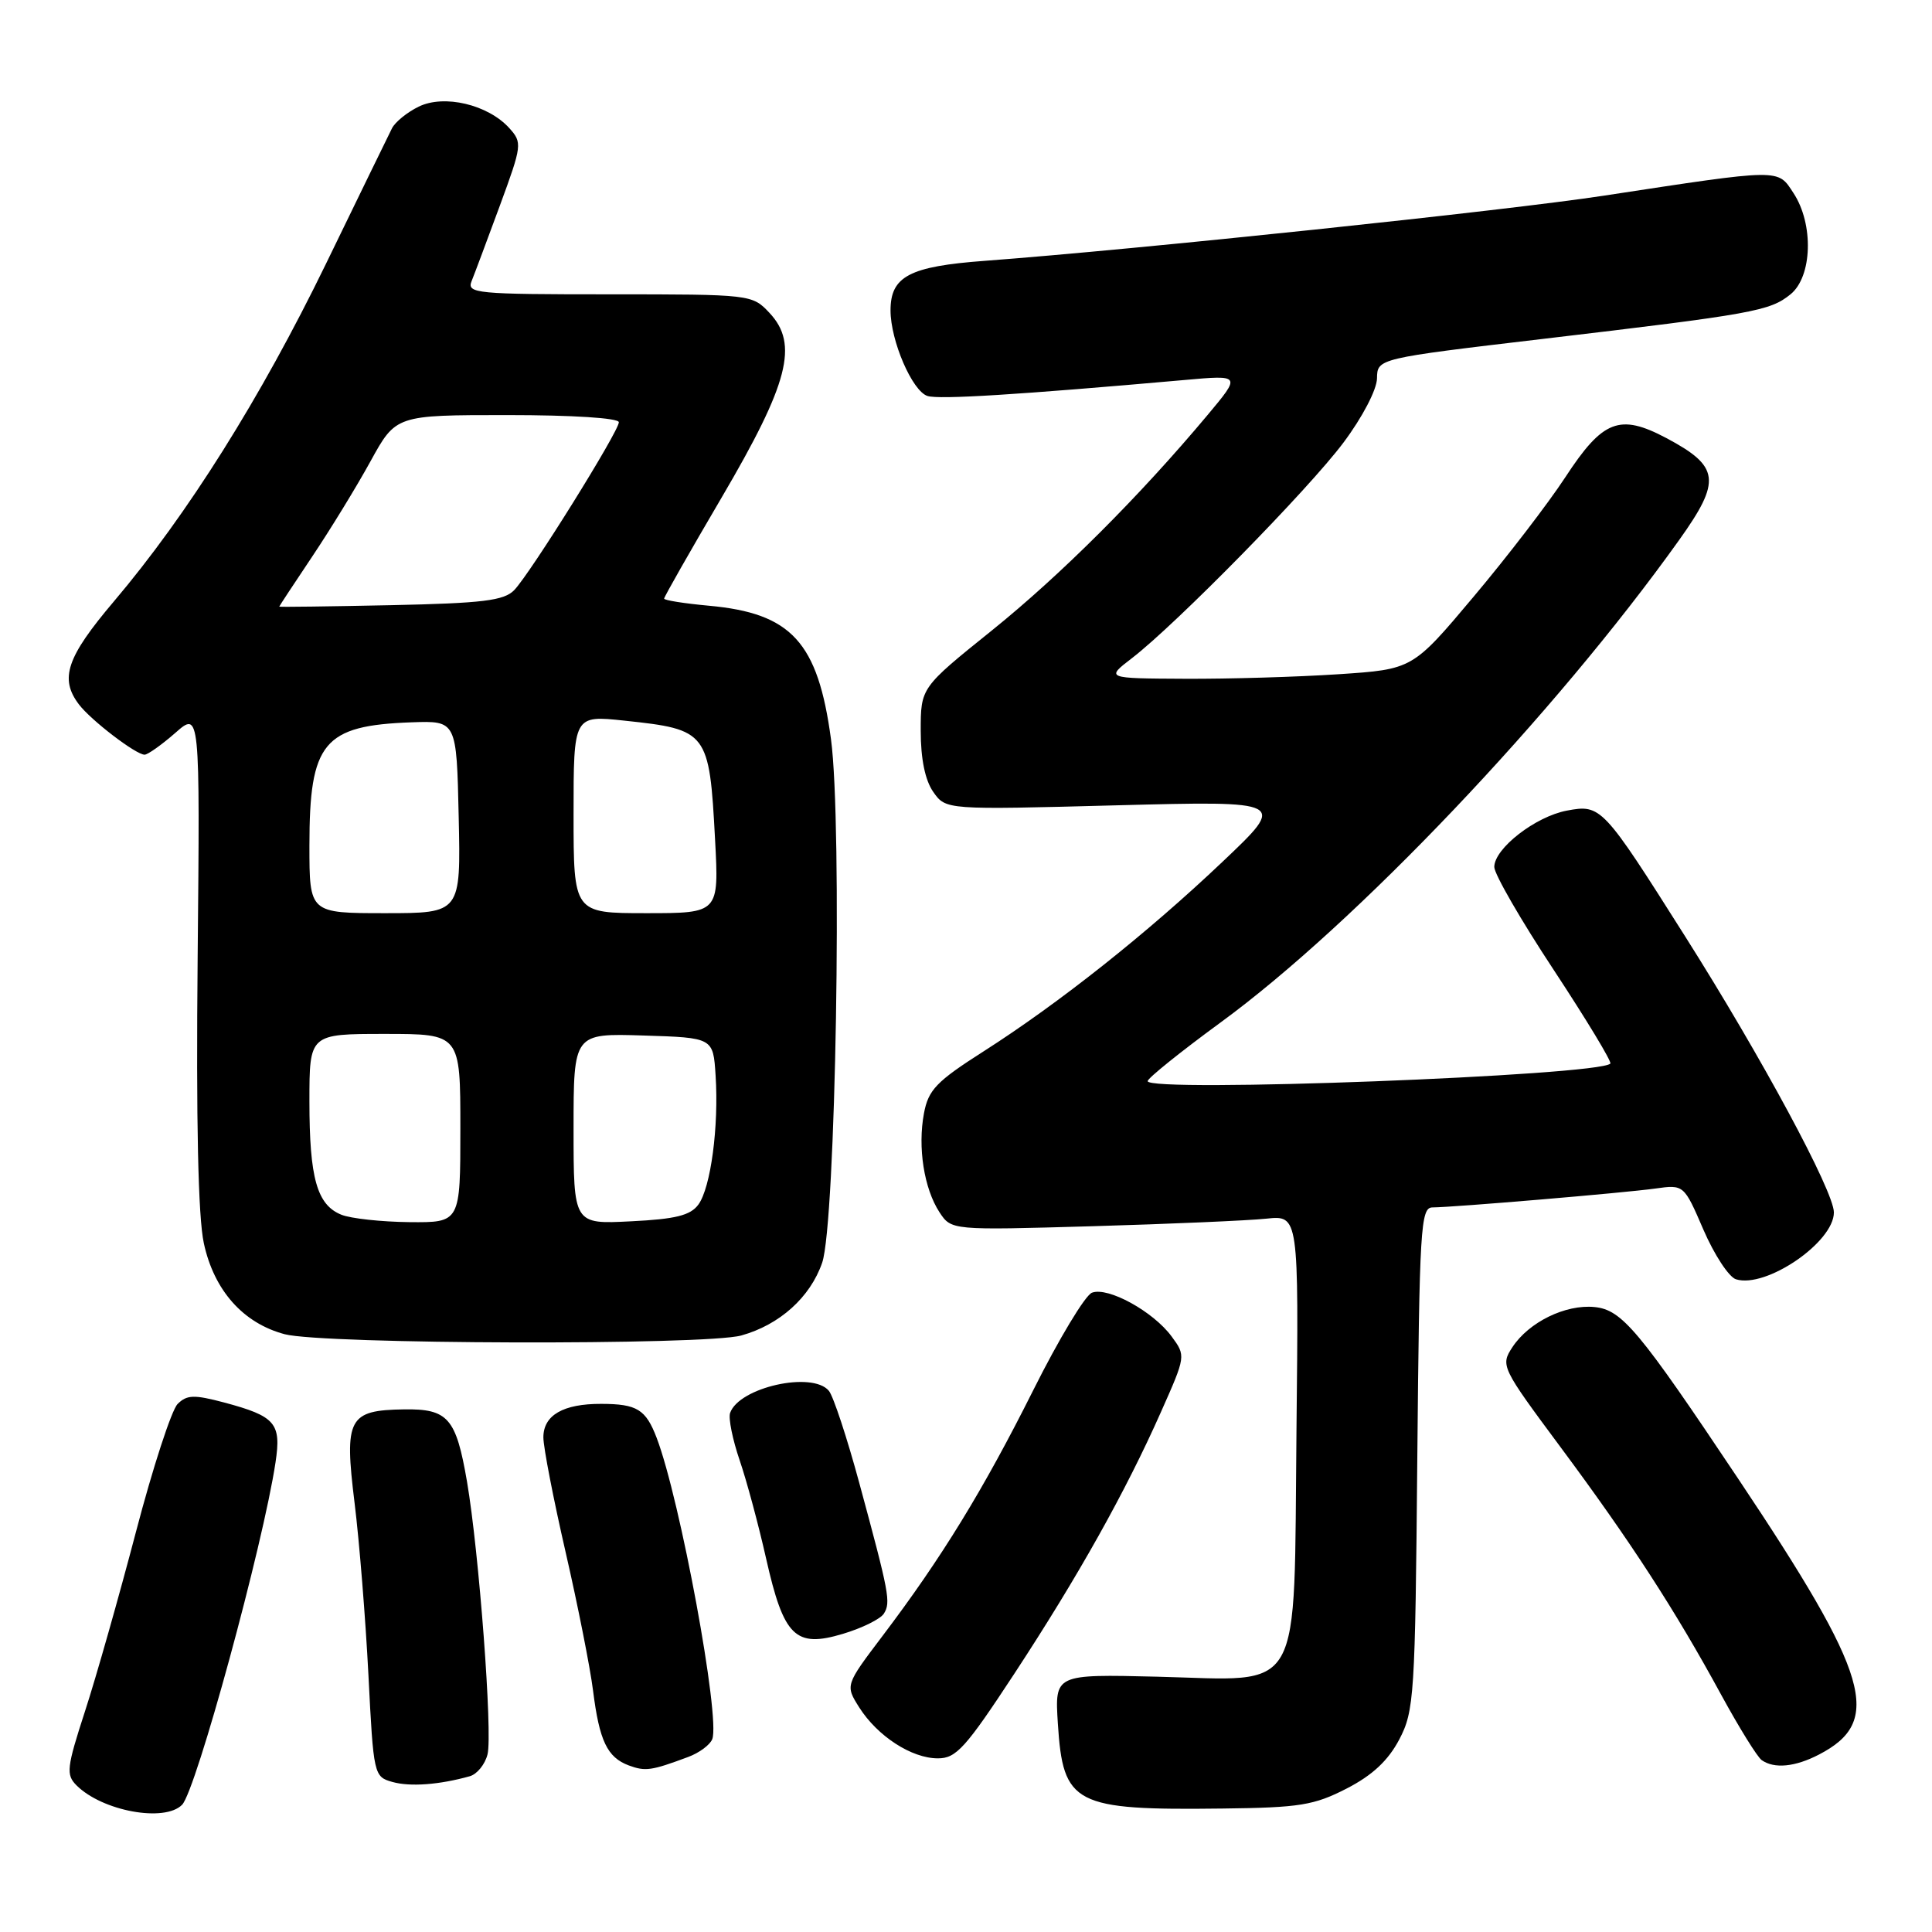 <?xml version="1.0" encoding="UTF-8" standalone="no"?>
<!DOCTYPE svg PUBLIC "-//W3C//DTD SVG 1.1//EN" "http://www.w3.org/Graphics/SVG/1.1/DTD/svg11.dtd" >
<svg xmlns="http://www.w3.org/2000/svg" xmlns:xlink="http://www.w3.org/1999/xlink" version="1.1" viewBox="0 0 256 256">
 <g >
 <path fill="currentColor"
d=" M 24.13 239.14 C 25.98 237.25 34.88 204.64 36.51 193.76 C 37.29 188.58 36.50 187.66 29.71 185.84 C 25.71 184.78 24.76 184.81 23.53 186.04 C 22.73 186.85 20.24 194.48 18.01 203.00 C 15.77 211.53 12.74 222.22 11.26 226.76 C 8.83 234.24 8.73 235.16 10.14 236.57 C 13.55 239.98 21.81 241.50 24.13 239.14 Z  M 178.44 236.99 C 181.86 235.23 183.94 233.28 185.41 230.49 C 187.39 226.71 187.52 224.73 187.80 193.25 C 188.08 162.75 188.24 160.00 189.80 159.99 C 192.65 159.97 215.25 158.06 219.32 157.49 C 223.13 156.96 223.13 156.96 225.72 162.96 C 227.15 166.26 229.08 169.21 230.02 169.51 C 233.98 170.76 243.00 164.61 243.00 160.65 C 243.00 157.87 233.42 140.08 223.28 124.06 C 212.38 106.82 212.14 106.56 207.62 107.41 C 203.46 108.19 198.00 112.43 198.00 114.88 C 198.00 115.82 201.55 121.97 205.89 128.54 C 210.22 135.12 213.59 140.69 213.38 140.93 C 211.88 142.54 151.92 144.82 152.07 143.25 C 152.11 142.84 156.45 139.35 161.71 135.50 C 179.62 122.41 206.05 94.60 222.50 71.55 C 228.12 63.68 227.88 61.81 220.79 58.04 C 214.61 54.77 212.38 55.64 207.41 63.24 C 205.16 66.68 199.68 73.82 195.24 79.09 C 187.17 88.69 187.17 88.69 177.34 89.34 C 171.93 89.70 162.78 89.97 157.00 89.94 C 146.50 89.89 146.50 89.89 150.00 87.20 C 155.91 82.64 173.39 64.83 178.02 58.64 C 180.53 55.29 182.43 51.64 182.46 50.14 C 182.50 47.50 182.50 47.50 204.50 44.90 C 232.34 41.61 234.51 41.22 237.25 39.00 C 240.14 36.66 240.35 29.70 237.65 25.59 C 235.52 22.33 236.19 22.32 212.50 25.93 C 199.45 27.92 150.93 33.03 130.50 34.56 C 120.50 35.30 118.00 36.62 118.00 41.13 C 118.00 45.16 120.88 51.83 122.90 52.47 C 124.44 52.96 134.85 52.31 156.98 50.35 C 164.45 49.68 164.45 49.68 160.01 54.99 C 150.96 65.80 140.53 76.21 131.40 83.56 C 122.00 91.12 122.00 91.12 122.00 96.84 C 122.00 100.55 122.58 103.39 123.66 104.93 C 125.33 107.31 125.33 107.31 147.91 106.71 C 170.50 106.12 170.50 106.12 162.00 114.18 C 152.00 123.67 140.34 132.92 130.30 139.33 C 124.09 143.29 123.01 144.41 122.43 147.52 C 121.58 152.04 122.44 157.49 124.48 160.62 C 126.06 163.02 126.06 163.02 144.78 162.48 C 155.08 162.18 165.43 161.73 167.79 161.48 C 172.09 161.03 172.09 161.03 171.79 189.49 C 171.42 225.30 172.92 222.65 153.34 222.17 C 139.76 221.84 139.76 221.84 140.17 228.36 C 140.86 239.13 142.31 239.88 162.03 239.64 C 172.22 239.52 174.12 239.21 178.44 236.99 Z  M 62.25 235.36 C 63.21 235.09 64.27 233.79 64.60 232.46 C 65.29 229.72 63.47 205.60 61.88 196.32 C 60.43 187.88 59.37 186.66 53.52 186.75 C 46.17 186.86 45.60 187.93 46.98 199.12 C 47.62 204.28 48.44 214.56 48.82 221.96 C 49.49 235.21 49.54 235.43 52.00 236.12 C 54.35 236.78 58.23 236.49 62.25 235.36 Z  M 91.18 232.81 C 92.65 232.27 94.09 231.20 94.38 230.44 C 95.47 227.62 90.12 198.66 87.01 190.52 C 85.57 186.75 84.41 186.03 79.68 186.02 C 74.63 186.00 72.00 187.52 72.00 190.46 C 72.00 191.78 73.33 198.63 74.95 205.68 C 76.57 212.73 78.20 220.97 78.58 224.00 C 79.42 230.68 80.46 232.86 83.32 233.93 C 85.52 234.74 86.30 234.63 91.18 232.81 Z  M 241.02 232.49 C 249.54 228.08 247.80 222.11 230.36 196.00 C 217.15 176.22 214.92 173.55 211.28 173.19 C 207.43 172.81 202.58 175.19 200.40 178.51 C 198.81 180.94 198.93 181.18 206.77 191.74 C 216.02 204.19 221.96 213.34 228.05 224.54 C 230.44 228.92 232.86 232.83 233.44 233.23 C 235.11 234.40 237.86 234.13 241.02 232.49 Z  M 134.42 221.75 C 142.90 208.81 149.14 197.67 153.84 187.08 C 157.13 179.68 157.14 179.66 155.24 177.08 C 152.80 173.77 146.81 170.48 144.69 171.29 C 143.79 171.63 140.29 177.45 136.91 184.21 C 130.29 197.43 124.77 206.43 116.94 216.77 C 112.00 223.30 112.00 223.30 113.85 226.24 C 116.27 230.05 120.79 232.99 124.27 232.99 C 126.70 233.00 127.95 231.61 134.42 221.75 Z  M 117.12 213.81 C 118.05 212.31 117.84 211.18 113.87 196.54 C 112.24 190.52 110.42 185.00 109.83 184.29 C 107.64 181.65 97.91 183.83 96.74 187.23 C 96.50 187.93 97.07 190.75 98.01 193.50 C 98.95 196.25 100.52 202.10 101.51 206.50 C 103.85 216.88 105.38 218.39 111.70 216.49 C 114.24 215.73 116.68 214.52 117.12 213.81 Z  M 98.22 176.96 C 103.30 175.55 107.36 171.90 108.94 167.32 C 110.74 162.15 111.63 109.20 110.11 97.95 C 108.38 85.08 104.87 81.25 93.92 80.26 C 90.67 79.96 88.00 79.54 88.00 79.32 C 88.00 79.09 91.43 73.06 95.63 65.91 C 104.51 50.78 105.85 45.60 101.96 41.46 C 99.67 39.02 99.53 39.00 80.72 39.00 C 63.09 39.00 61.83 38.88 62.49 37.25 C 62.88 36.29 64.56 31.78 66.24 27.23 C 69.18 19.23 69.22 18.90 67.48 16.97 C 64.65 13.85 58.85 12.48 55.48 14.13 C 53.94 14.88 52.35 16.18 51.94 17.00 C 51.52 17.82 47.58 25.93 43.17 35.00 C 34.54 52.74 24.84 68.19 15.09 79.69 C 8.82 87.09 7.86 89.92 10.46 93.34 C 12.05 95.44 18.01 100.00 19.16 100.00 C 19.58 100.00 21.41 98.70 23.22 97.12 C 26.50 94.23 26.50 94.23 26.19 126.87 C 25.98 148.61 26.25 161.25 27.01 164.74 C 28.36 170.99 32.22 175.33 37.72 176.79 C 42.81 178.14 93.45 178.28 98.22 176.96 Z  M 45.24 160.96 C 42.00 159.66 41.00 156.11 41.00 145.93 C 41.00 137.00 41.00 137.00 51.00 137.00 C 61.00 137.00 61.00 137.00 61.00 149.50 C 61.00 162.00 61.00 162.00 54.25 161.94 C 50.54 161.90 46.48 161.46 45.24 160.96 Z  M 76.00 149.57 C 76.00 136.92 76.00 136.92 85.25 137.21 C 94.50 137.50 94.50 137.50 94.82 142.50 C 95.26 149.26 94.18 157.37 92.54 159.61 C 91.49 161.05 89.52 161.54 83.60 161.83 C 76.00 162.22 76.00 162.22 76.00 149.57 Z  M 41.00 112.05 C 41.00 98.35 42.85 96.13 54.55 95.71 C 60.50 95.50 60.50 95.50 60.78 108.25 C 61.06 121.00 61.06 121.00 51.03 121.00 C 41.00 121.00 41.00 121.00 41.00 112.05 Z  M 76.00 107.88 C 76.00 94.77 76.00 94.77 82.75 95.49 C 93.77 96.66 93.99 96.95 94.75 111.25 C 95.27 121.00 95.27 121.00 85.63 121.00 C 76.00 121.00 76.00 121.00 76.00 107.88 Z  M 37.00 80.38 C 37.00 80.32 38.96 77.34 41.36 73.76 C 43.76 70.18 47.24 64.50 49.09 61.13 C 52.46 55.00 52.46 55.00 67.23 55.00 C 75.87 55.00 82.00 55.39 82.00 55.95 C 82.00 57.17 70.28 75.97 68.14 78.19 C 66.78 79.59 64.01 79.93 51.75 80.19 C 43.64 80.36 37.00 80.45 37.00 80.38 Z "/>
</g>
</svg>